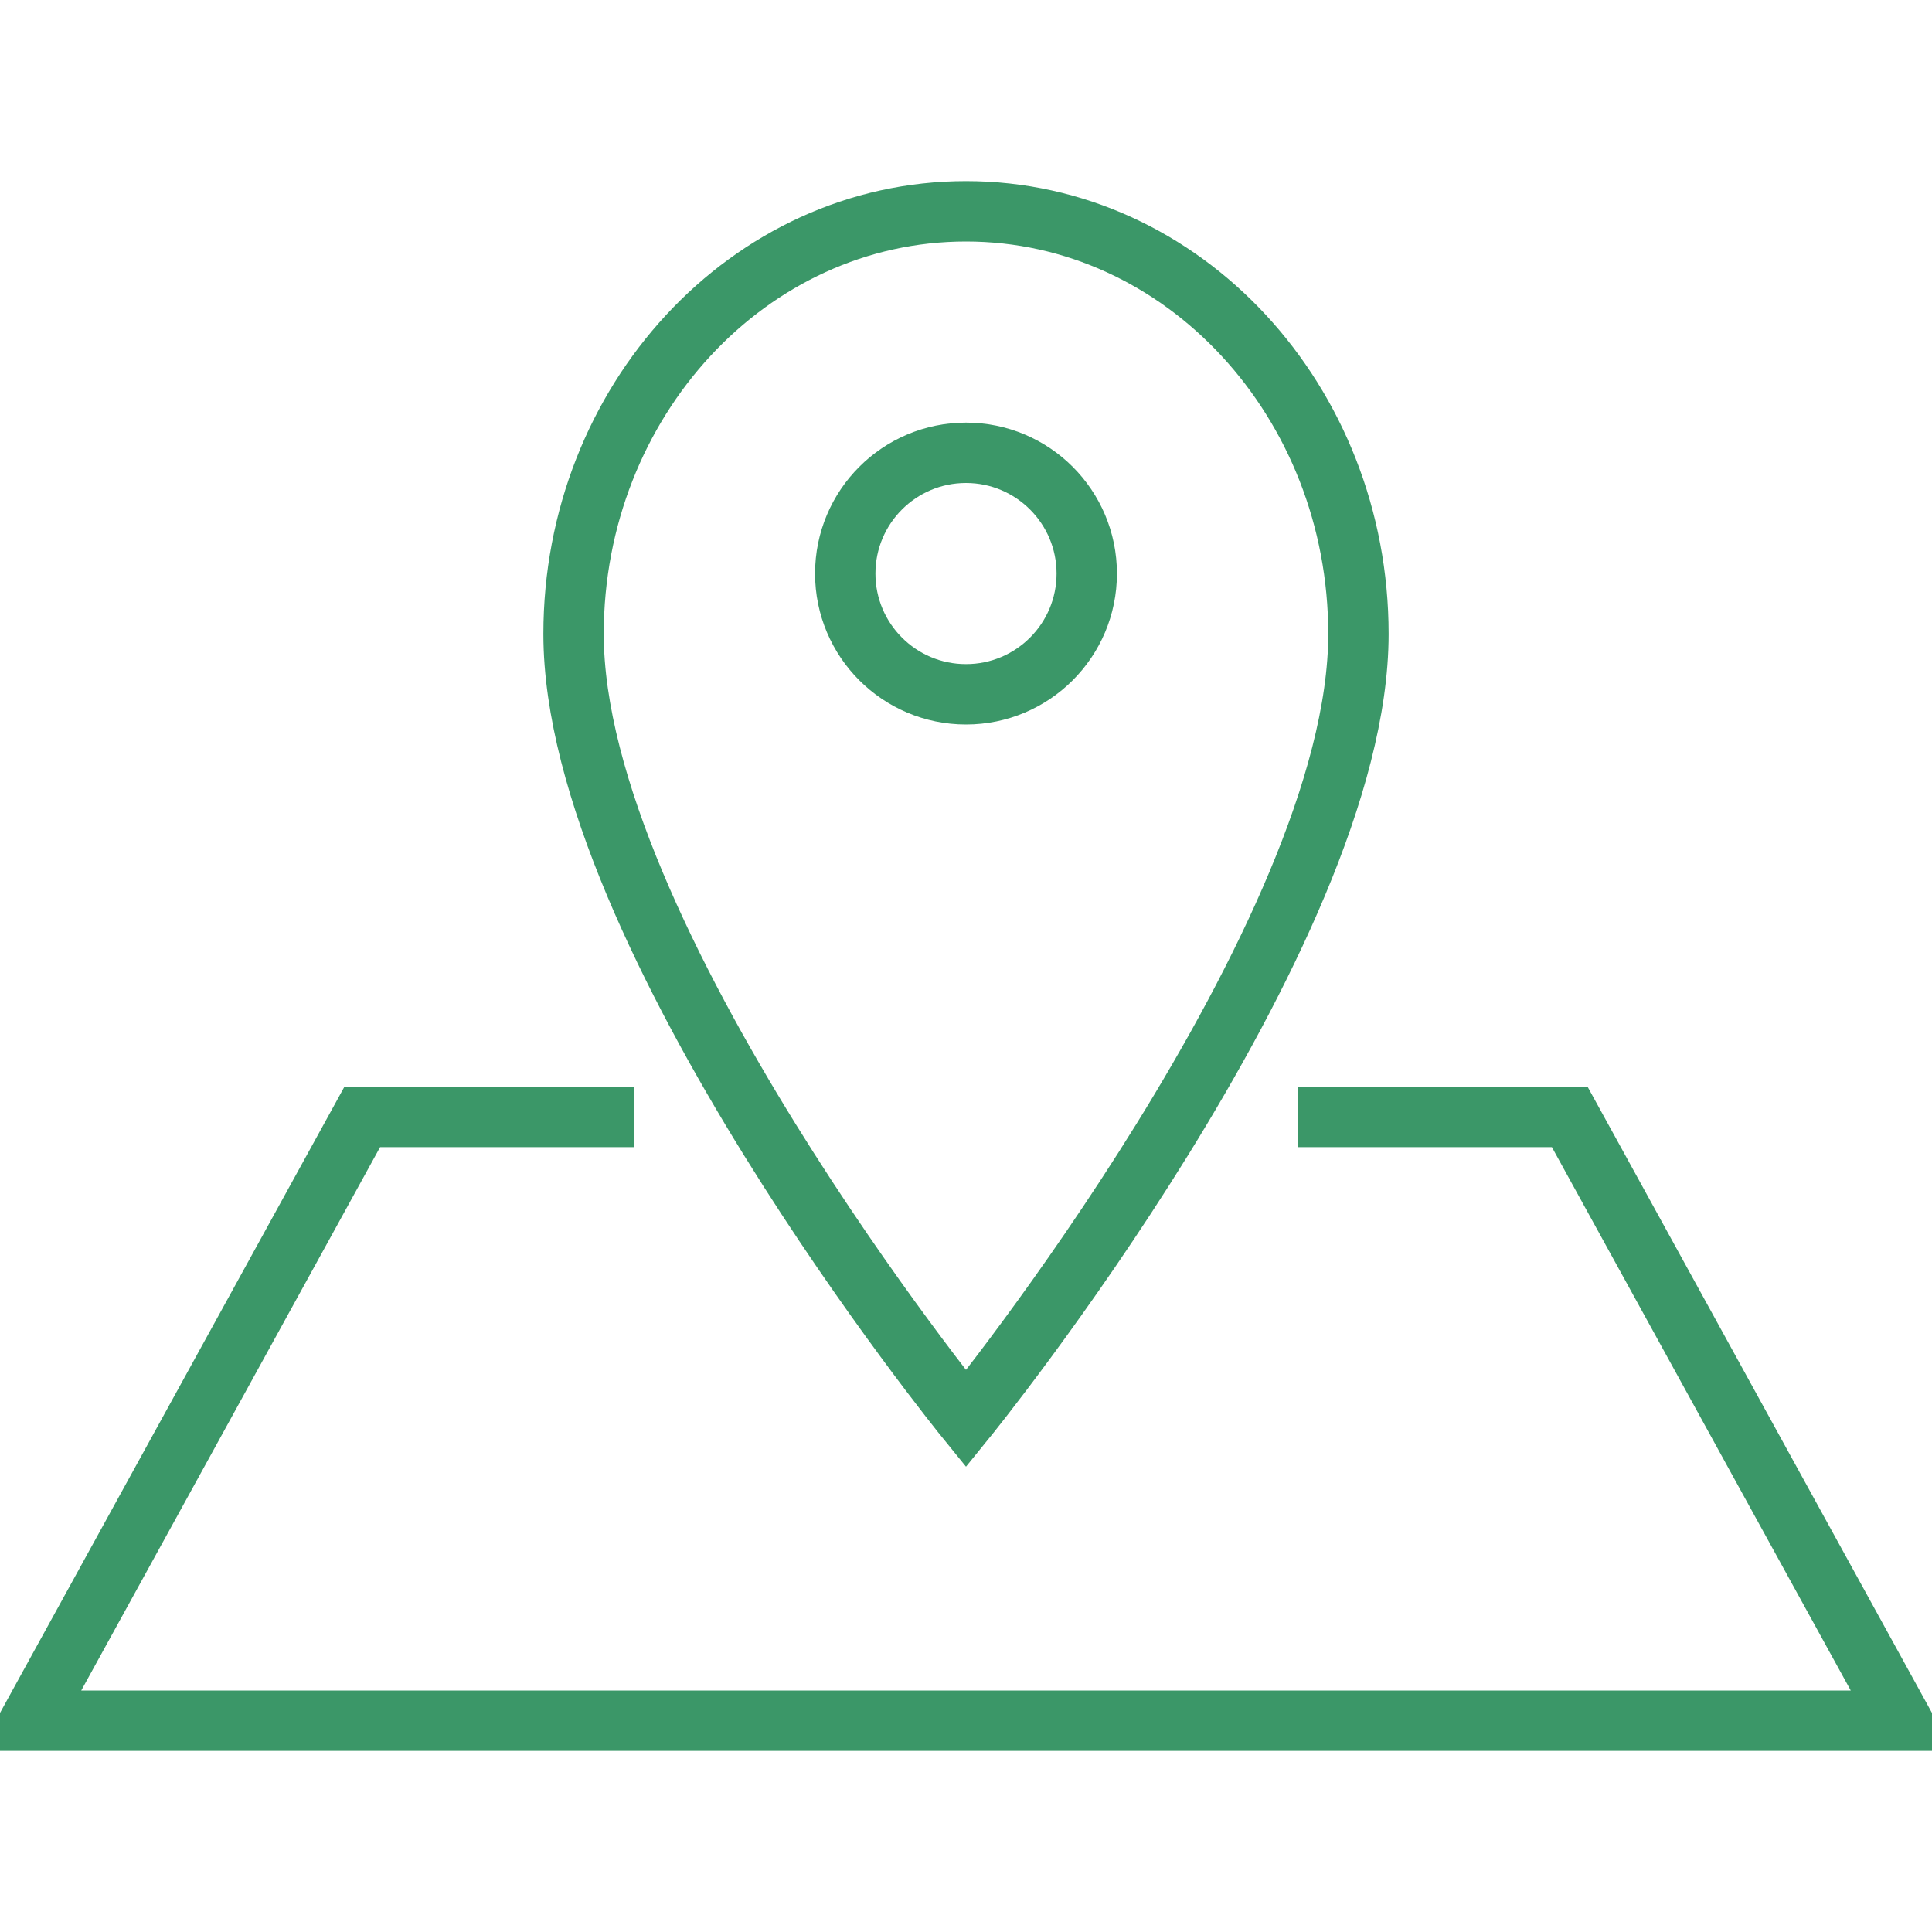 <?xml version="1.0" encoding="utf-8"?>
<!-- Generator: Adobe Illustrator 19.2.1, SVG Export Plug-In . SVG Version: 6.00 Build 0)  -->
<svg version="1.1" id="Layer_1" xmlns="http://www.w3.org/2000/svg" xmlns:xlink="http://www.w3.org/1999/xlink" x="0px" y="0px"
	 viewBox="0 0 64 64" style="enable-background:new 0 0 64 64;" xml:space="preserve">
<style type="text/css">
	.st0{fill:none;stroke:#3B9768;stroke-width:2;stroke-miterlimit:10;}
</style>
<g>
	<circle class="st0" cx="32" cy="19" r="4"/>
	<path class="st0" d="M45,21c0-7.7-5.8-14-13-14s-13,6.3-13,14c0,10,13,26,13,26S45,31,45,21z"/>
</g>
<polyline class="st0" points="21,37 12,37 1,57 32,57 63,57 52,37 43,37 "/>
</svg>
